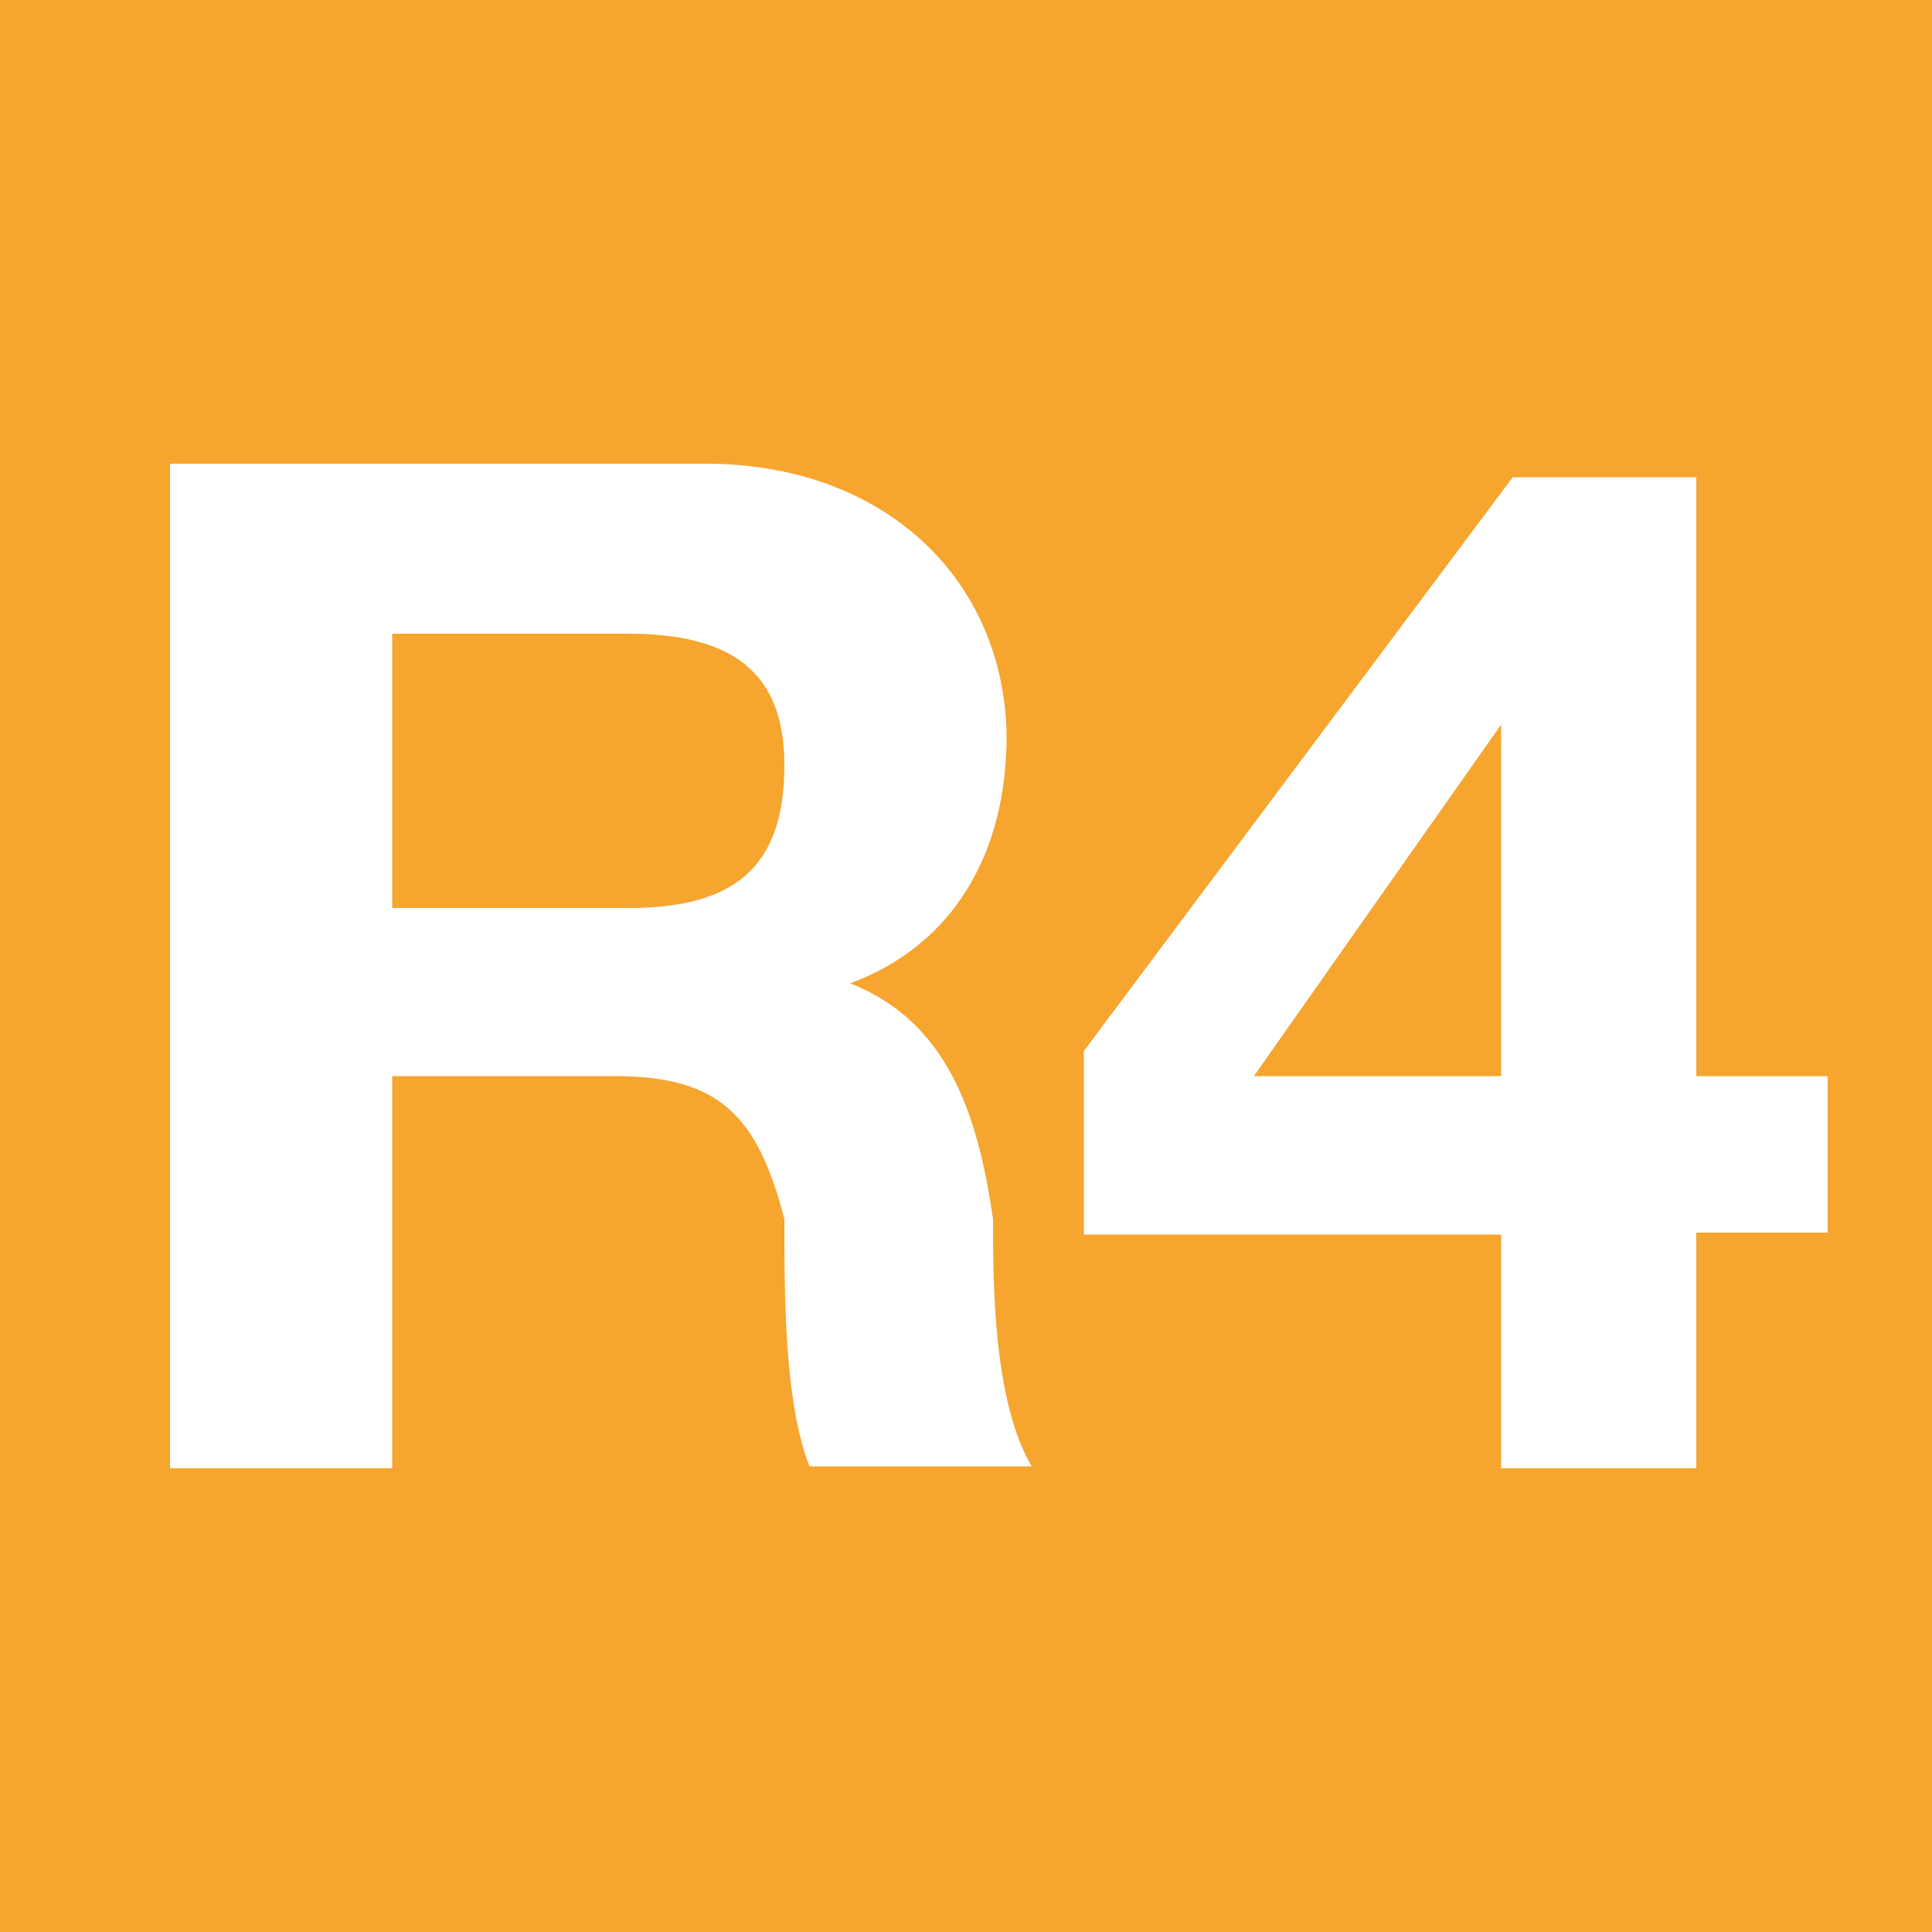 <?xml version="1.0" encoding="utf-8"?>
<!-- Generator: Adobe Illustrator 26.5.0, SVG Export Plug-In . SVG Version: 6.00 Build 0)  -->
<svg version="1.1" id="Capa_1" xmlns="http://www.w3.org/2000/svg" xmlns:xlink="http://www.w3.org/1999/xlink" x="0px" y="0px"
	 viewBox="0 0 100 100" style="enable-background:new 0 0 100 100;" xml:space="preserve">
<style type="text/css">
	.st0{fill-rule:evenodd;clip-rule:evenodd;fill:#F6A52E;}
	.st1{fill-rule:evenodd;clip-rule:evenodd;fill:#FFFFFF;}
</style>
<g>
	<rect class="st0" width="100" height="100"/>
	<path class="st1" d="M8.8,76h11.5V55.7h11.5c5.4,0,7.4,2,8.8,7.4c0,4,0,9.5,1.3,12.8h11.5c-2-3.4-2-9.5-2-12.8
		c-0.7-4.7-2-10.1-7.4-12.2c5.4-2,8.1-6.8,8.1-12.8C52,30.1,45.9,24,36.5,24H8.8V76z M20.3,32.8h12.2c5.4,0,8.1,2,8.1,6.8
		c0,5.4-2.7,7.4-8.1,7.4H20.3V32.8z"/>
	<path class="st1" d="M77.7,76h10.1V63.8h6.8v-8.1h-6.8V24.7h-9.5L56.1,54.4v9.5h21.6V76z M77.7,55.7H64.9l12.8-18.2V55.7z"/>
</g>
</svg>
